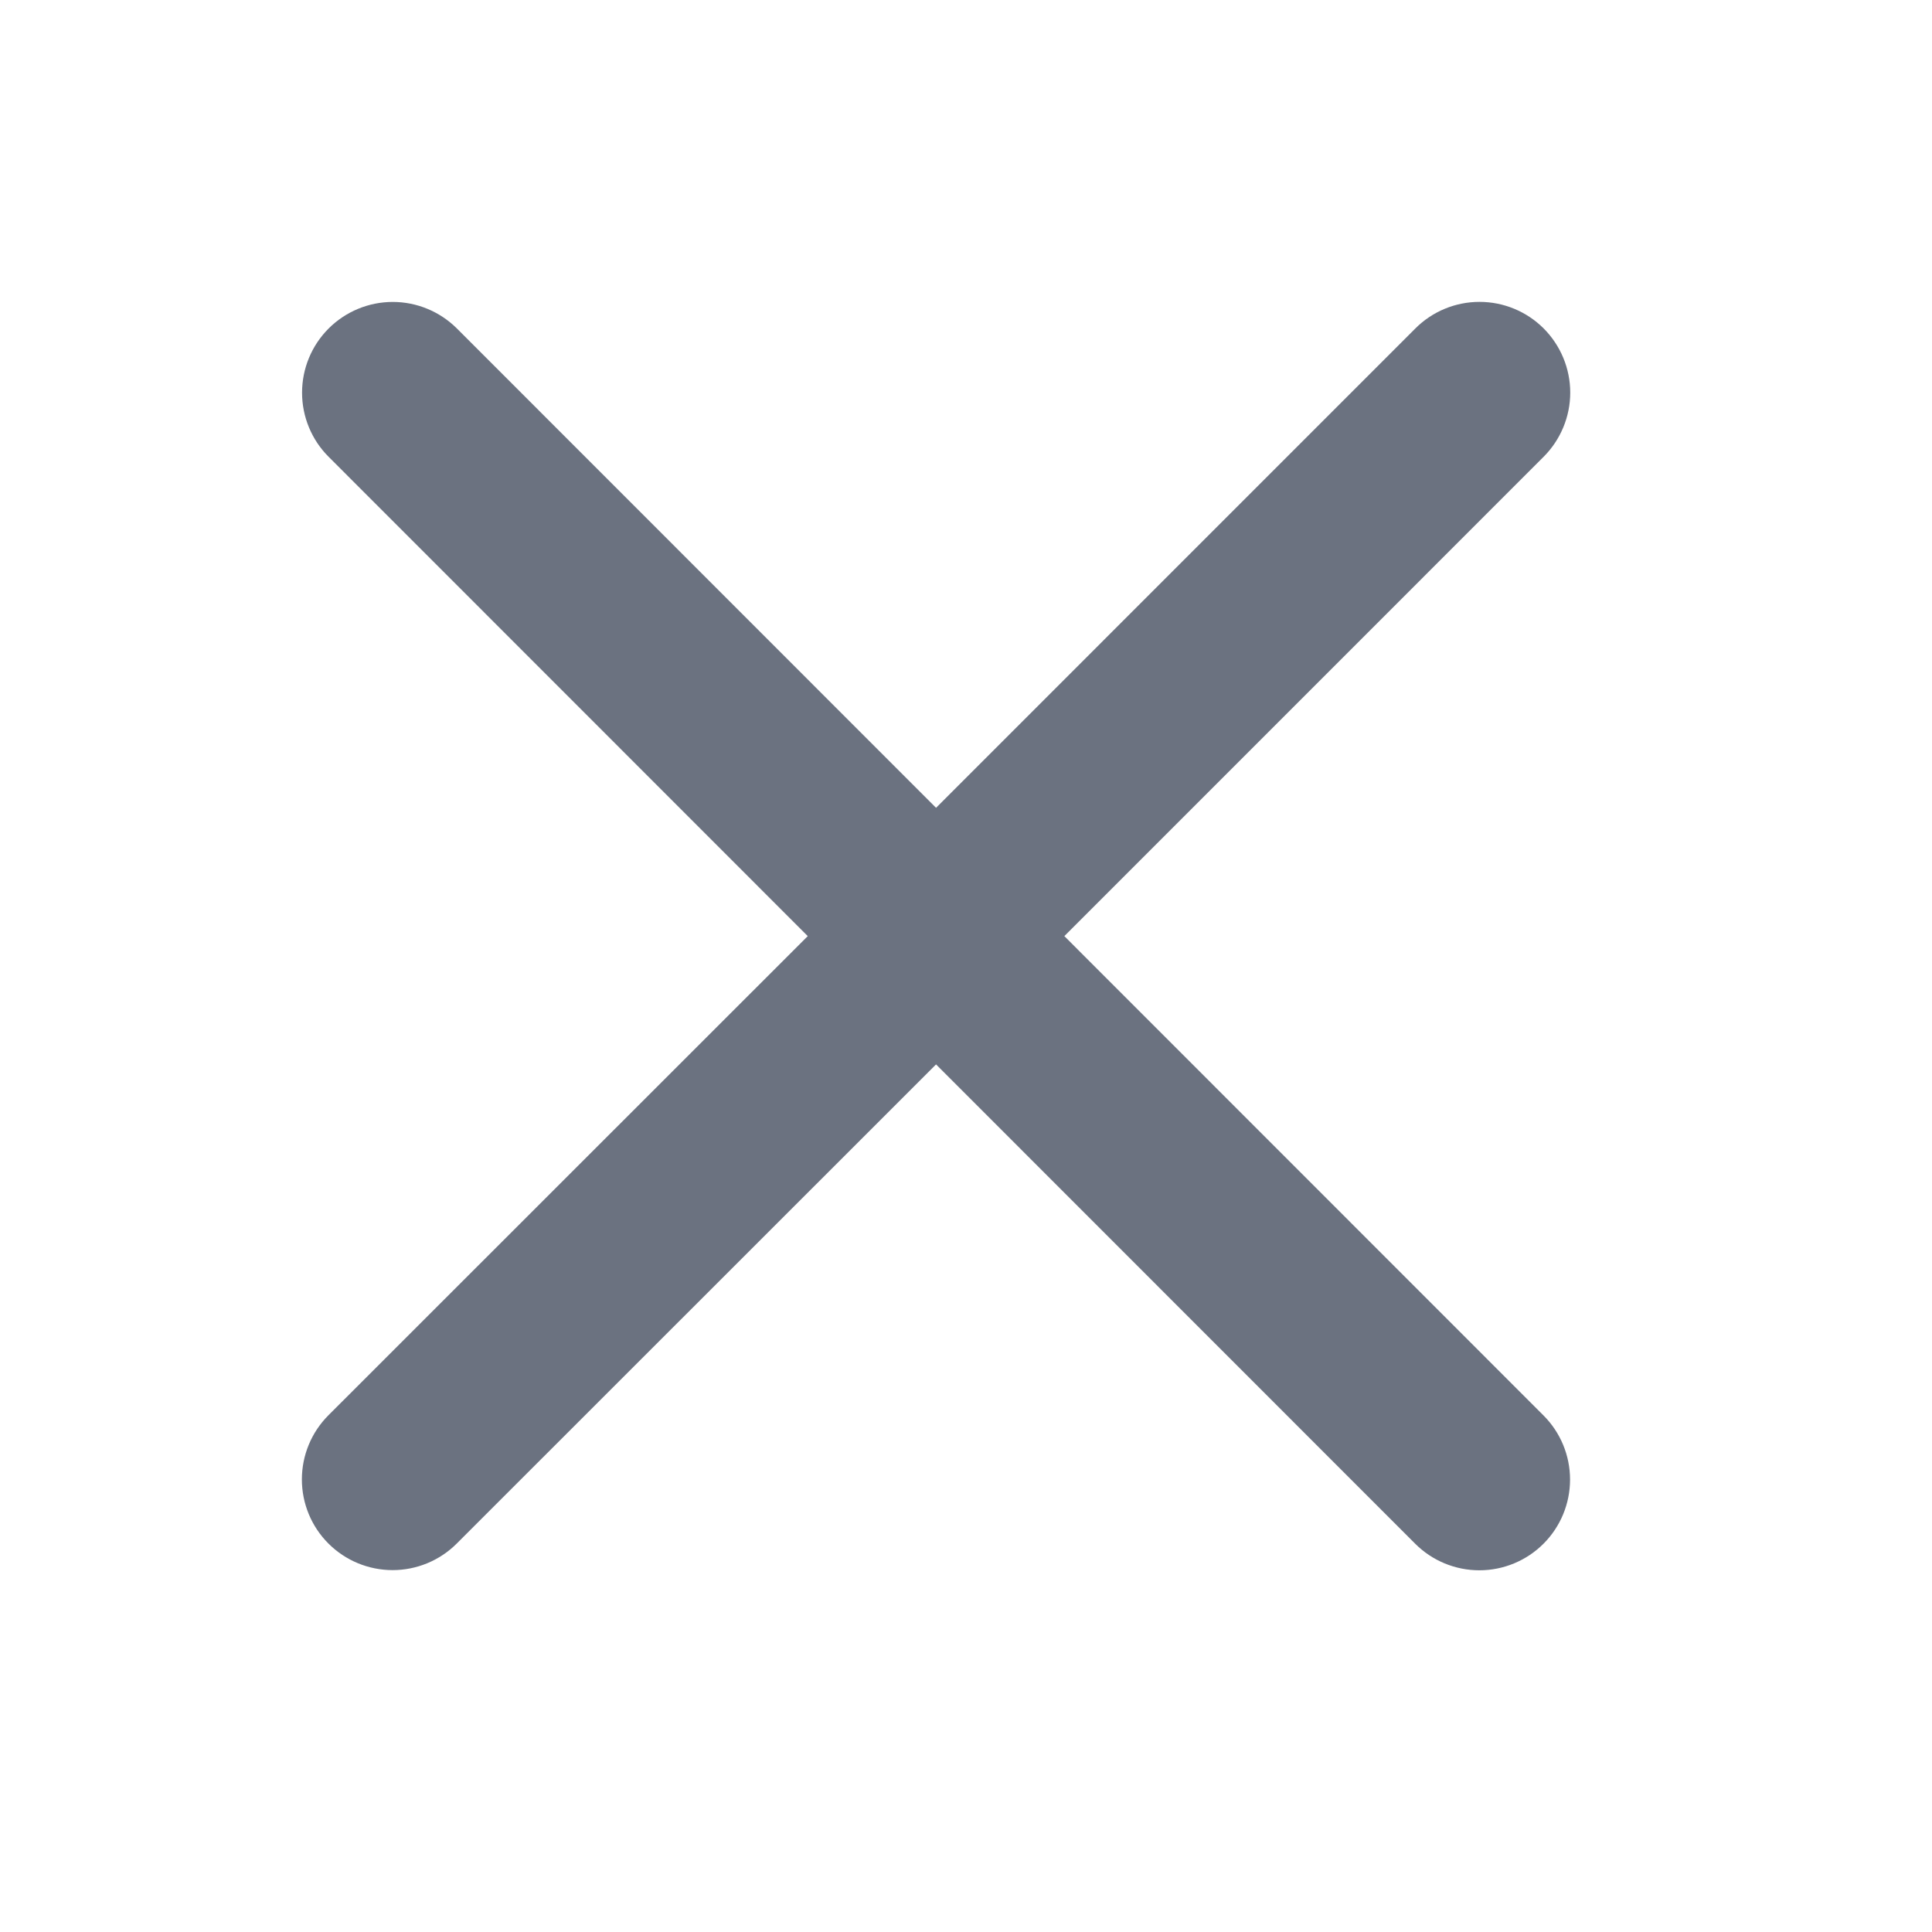 <svg width="32" height="32" viewBox="0 0 32 32" fill="none" xmlns="http://www.w3.org/2000/svg">
<path d="M25.565 23.444C25.847 23.726 26.005 24.108 26.005 24.506C26.005 24.905 25.847 25.287 25.565 25.569C25.283 25.851 24.901 26.009 24.503 26.009C24.104 26.009 23.722 25.851 23.44 25.569L15.504 17.63L7.565 25.566C7.283 25.848 6.901 26.006 6.503 26.006C6.104 26.006 5.722 25.848 5.44 25.566C5.158 25.285 5 24.902 5 24.504C5 24.105 5.158 23.723 5.44 23.441L13.379 15.505L5.443 7.566C5.161 7.285 5.003 6.902 5.003 6.504C5.003 6.105 5.161 5.723 5.443 5.441C5.724 5.16 6.107 5.001 6.505 5.001C6.904 5.001 7.286 5.16 7.568 5.441L15.504 13.38L23.443 5.44C23.724 5.158 24.107 5 24.505 5C24.904 5 25.286 5.158 25.568 5.44C25.849 5.722 26.008 6.104 26.008 6.503C26.008 6.901 25.849 7.283 25.568 7.565L17.629 15.505L25.565 23.444Z" fill="#6B7280"/>
</svg>
